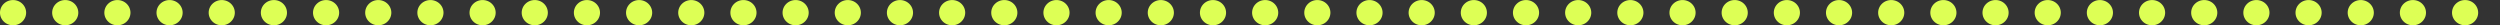 <?xml version="1.0" encoding="UTF-8" standalone="no"?>
<!-- Created with Inkscape (http://www.inkscape.org/) -->

<svg
   xmlns:dc="http://purl.org/dc/elements/1.1/"
   xmlns:cc="http://creativecommons.org/ns#"
   xmlns:rdf="http://www.w3.org/1999/02/22-rdf-syntax-ns#"
   xmlns:svg="http://www.w3.org/2000/svg"
   xmlns="http://www.w3.org/2000/svg"
   xmlns:xlink="http://www.w3.org/1999/xlink"
   xmlns:sodipodi="http://sodipodi.sourceforge.net/DTD/sodipodi-0.dtd"
   xmlns:inkscape="http://www.inkscape.org/namespaces/inkscape"
   width="442.02mm"
   height="4.465mm"
   viewBox="0 0 442.02 4.465"
   version="1.1"
   id="svg3877"
   inkscape:version="0.92.4 (5da689c313, 2019-01-14)"
   sodipodi:docname="Style12_LimeJuice.svg">
  <rect x="0" y="0" width="442.02" height="4.465" fill="#333333" stroke="none"/>
  <defs
     id="defs3871" />
  <sodipodi:namedview
     id="base"
     pagecolor="#ffffff"
     bordercolor="#666666"
     borderopacity="1.0"
     inkscape:pageopacity="0.0"
     inkscape:pageshadow="2"
     inkscape:zoom="22.4"
     inkscape:cx="36.751983"
     inkscape:cy="12.793436"
     inkscape:document-units="mm"
     inkscape:current-layer="layer1"
     showgrid="false"
     inkscape:window-width="3000"
     inkscape:window-height="1895"
     inkscape:window-x="-13"
     inkscape:window-y="-13"
     inkscape:window-maximized="1"
     fit-margin-top="0"
     fit-margin-left="0"
     fit-margin-right="0"
     fit-margin-bottom="0" />
  <g
     inkscape:label="Layer 1"
     inkscape:groupmode="layer"
     id="layer1"
     transform="translate(-41.895,-143.867)">
    <g
       transform="matrix(0.25,0,0,0.25,26.174,131.003)"
       id="layer1-6"
       inkscape:label="Layer 1"
       inkscape:tile-cx="2.3060608"
       inkscape:tile-cy="2.2368143"
       inkscape:tile-w="4.6121216"
       inkscape:tile-h="4.4560586"
       inkscape:tile-x0="-2.6747685e-08"
       inkscape:tile-y0="0.0087849892"
       style="fill:#cc00ff" />
    <path
       style="fill:#ddff55;stroke:none;stroke-width:1.105;stroke-miterlimit:4;stroke-dasharray:none;stroke-opacity:0.927"
       d="M 8.717 0.033 A 8.716 8.421 0 0 0 0 8.455 A 8.716 8.421 0 0 0 8.717 16.875 A 8.716 8.421 0 0 0 17.432 8.455 A 8.716 8.421 0 0 0 8.717 0.033 z "
       id="path866"
       transform="matrix(0.265,0,0,0.265,41.895,143.867)"
       inkscape:tile-cx="2.3060608"
       inkscape:tile-cy="2.2368143"
       inkscape:tile-w="4.6121217"
       inkscape:tile-h="4.4560587"
       inkscape:tile-x0="-2.6751855e-08"
       inkscape:tile-y0="0.0087849894" />
    <use
       x="0"
       y="0"
       inkscape:tiled-clone-of="#path866"
       xlink:href="#path866"
       transform="translate(9.224)"
       id="use877" />
    <use
       x="0"
       y="0"
       inkscape:tiled-clone-of="#path866"
       xlink:href="#path866"
       transform="translate(18.448)"
       id="use879" />
    <use
       x="0"
       y="0"
       inkscape:tiled-clone-of="#path866"
       xlink:href="#path866"
       transform="translate(27.673)"
       id="use881" />
    <use
       x="0"
       y="0"
       inkscape:tiled-clone-of="#path866"
       xlink:href="#path866"
       transform="translate(36.897)"
       id="use883" />
    <use
       x="0"
       y="0"
       inkscape:tiled-clone-of="#path866"
       xlink:href="#path866"
       transform="translate(46.121)"
       id="use885" />
    <use
       x="0"
       y="0"
       inkscape:tiled-clone-of="#path866"
       xlink:href="#path866"
       transform="translate(55.345)"
       id="use887" />
    <use
       x="0"
       y="0"
       inkscape:tiled-clone-of="#path866"
       xlink:href="#path866"
       transform="translate(64.57)"
       id="use889" />
    <use
       x="0"
       y="0"
       inkscape:tiled-clone-of="#path866"
       xlink:href="#path866"
       transform="translate(73.794)"
       id="use891" />
    <use
       x="0"
       y="0"
       inkscape:tiled-clone-of="#path866"
       xlink:href="#path866"
       transform="translate(83.018)"
       id="use893" />
    <use
       x="0"
       y="0"
       inkscape:tiled-clone-of="#path866"
       xlink:href="#path866"
       transform="translate(92.242)"
       id="use895" />
    <use
       x="0"
       y="0"
       inkscape:tiled-clone-of="#path866"
       xlink:href="#path866"
       transform="translate(101.467)"
       id="use897" />
    <use
       x="0"
       y="0"
       inkscape:tiled-clone-of="#path866"
       xlink:href="#path866"
       transform="translate(110.691)"
       id="use899" />
    <use
       x="0"
       y="0"
       inkscape:tiled-clone-of="#path866"
       xlink:href="#path866"
       transform="translate(119.915)"
       id="use901" />
    <use
       x="0"
       y="0"
       inkscape:tiled-clone-of="#path866"
       xlink:href="#path866"
       transform="translate(129.139)"
       id="use903" />
    <use
       x="0"
       y="0"
       inkscape:tiled-clone-of="#path866"
       xlink:href="#path866"
       transform="translate(138.364)"
       id="use905" />
    <use
       x="0"
       y="0"
       inkscape:tiled-clone-of="#path866"
       xlink:href="#path866"
       transform="translate(147.588)"
       id="use907" />
    <use
       x="0"
       y="0"
       inkscape:tiled-clone-of="#path866"
       xlink:href="#path866"
       transform="translate(156.812)"
       id="use909" />
    <use
       x="0"
       y="0"
       inkscape:tiled-clone-of="#path866"
       xlink:href="#path866"
       transform="translate(166.036)"
       id="use911" />
    <use
       x="0"
       y="0"
       inkscape:tiled-clone-of="#path866"
       xlink:href="#path866"
       transform="translate(175.261)"
       id="use913" />
    <use
       x="0"
       y="0"
       inkscape:tiled-clone-of="#path866"
       xlink:href="#path866"
       transform="translate(184.485)"
       id="use915" />
    <use
       x="0"
       y="0"
       inkscape:tiled-clone-of="#path866"
       xlink:href="#path866"
       transform="translate(193.709)"
       id="use917" />
    <use
       x="0"
       y="0"
       inkscape:tiled-clone-of="#path866"
       xlink:href="#path866"
       transform="translate(202.933)"
       id="use919" />
    <use
       x="0"
       y="0"
       inkscape:tiled-clone-of="#path866"
       xlink:href="#path866"
       transform="translate(212.158)"
       id="use921" />
    <use
       x="0"
       y="0"
       inkscape:tiled-clone-of="#path866"
       xlink:href="#path866"
       transform="translate(221.382)"
       id="use923" />
    <use
       x="0"
       y="0"
       inkscape:tiled-clone-of="#path866"
       xlink:href="#path866"
       transform="translate(230.606)"
       id="use925" />
    <use
       x="0"
       y="0"
       inkscape:tiled-clone-of="#path866"
       xlink:href="#path866"
       transform="translate(239.83)"
       id="use927" />
    <use
       x="0"
       y="0"
       inkscape:tiled-clone-of="#path866"
       xlink:href="#path866"
       transform="translate(249.055)"
       id="use929" />
    <use
       x="0"
       y="0"
       inkscape:tiled-clone-of="#path866"
       xlink:href="#path866"
       transform="translate(258.279)"
       id="use931" />
    <use
       x="0"
       y="0"
       inkscape:tiled-clone-of="#path866"
       xlink:href="#path866"
       transform="translate(267.503)"
       id="use933" />
    <use
       x="0"
       y="0"
       inkscape:tiled-clone-of="#path866"
       xlink:href="#path866"
       transform="translate(276.727)"
       id="use935" />
    <use
       x="0"
       y="0"
       inkscape:tiled-clone-of="#path866"
       xlink:href="#path866"
       transform="translate(285.952)"
       id="use937" />
    <use
       x="0"
       y="0"
       inkscape:tiled-clone-of="#path866"
       xlink:href="#path866"
       transform="translate(295.176)"
       id="use939" />
    <use
       x="0"
       y="0"
       inkscape:tiled-clone-of="#path866"
       xlink:href="#path866"
       transform="translate(304.4)"
       id="use941" />
    <use
       x="0"
       y="0"
       inkscape:tiled-clone-of="#path866"
       xlink:href="#path866"
       transform="translate(313.624)"
       id="use943" />
    <use
       x="0"
       y="0"
       inkscape:tiled-clone-of="#path866"
       xlink:href="#path866"
       transform="translate(322.849)"
       id="use945" />
    <use
       x="0"
       y="0"
       inkscape:tiled-clone-of="#path866"
       xlink:href="#path866"
       transform="translate(332.073)"
       id="use947" />
    <use
       x="0"
       y="0"
       inkscape:tiled-clone-of="#path866"
       xlink:href="#path866"
       transform="translate(341.297)"
       id="use949" />
    <use
       x="0"
       y="0"
       inkscape:tiled-clone-of="#path866"
       xlink:href="#path866"
       transform="translate(350.521)"
       id="use951" />
    <use
       x="0"
       y="0"
       inkscape:tiled-clone-of="#path866"
       xlink:href="#path866"
       transform="translate(359.745)"
       id="use953" />
    <use
       x="0"
       y="0"
       inkscape:tiled-clone-of="#path866"
       xlink:href="#path866"
       transform="translate(368.97)"
       id="use955" />
    <use
       x="0"
       y="0"
       inkscape:tiled-clone-of="#path866"
       xlink:href="#path866"
       transform="translate(378.194)"
       id="use957" />
    <use
       x="0"
       y="0"
       inkscape:tiled-clone-of="#path866"
       xlink:href="#path866"
       transform="translate(387.418)"
       id="use959" />
    <use
       x="0"
       y="0"
       inkscape:tiled-clone-of="#path866"
       xlink:href="#path866"
       transform="translate(396.642)"
       id="use961" />
    <use
       x="0"
       y="0"
       inkscape:tiled-clone-of="#path866"
       xlink:href="#path866"
       transform="translate(405.867)"
       id="use963" />
    <use
       x="0"
       y="0"
       inkscape:tiled-clone-of="#path866"
       xlink:href="#path866"
       transform="translate(415.091)"
       id="use965" />
    <use
       x="0"
       y="0"
       inkscape:tiled-clone-of="#path866"
       xlink:href="#path866"
       transform="translate(424.315)"
       id="use967" />
    <use
       x="0"
       y="0"
       inkscape:tiled-clone-of="#path866"
       xlink:href="#path866"
       transform="translate(433.539)"
       id="use969" />
    <use
       x="0"
       y="0"
       inkscape:tiled-clone-of="#path866"
       xlink:href="#path866"
       transform="translate(442.764)"
       id="use971" />
    <use
       x="0"
       y="0"
       inkscape:tiled-clone-of="#path866"
       xlink:href="#path866"
       transform="translate(451.988)"
       id="use973" />
  </g>
</svg>
